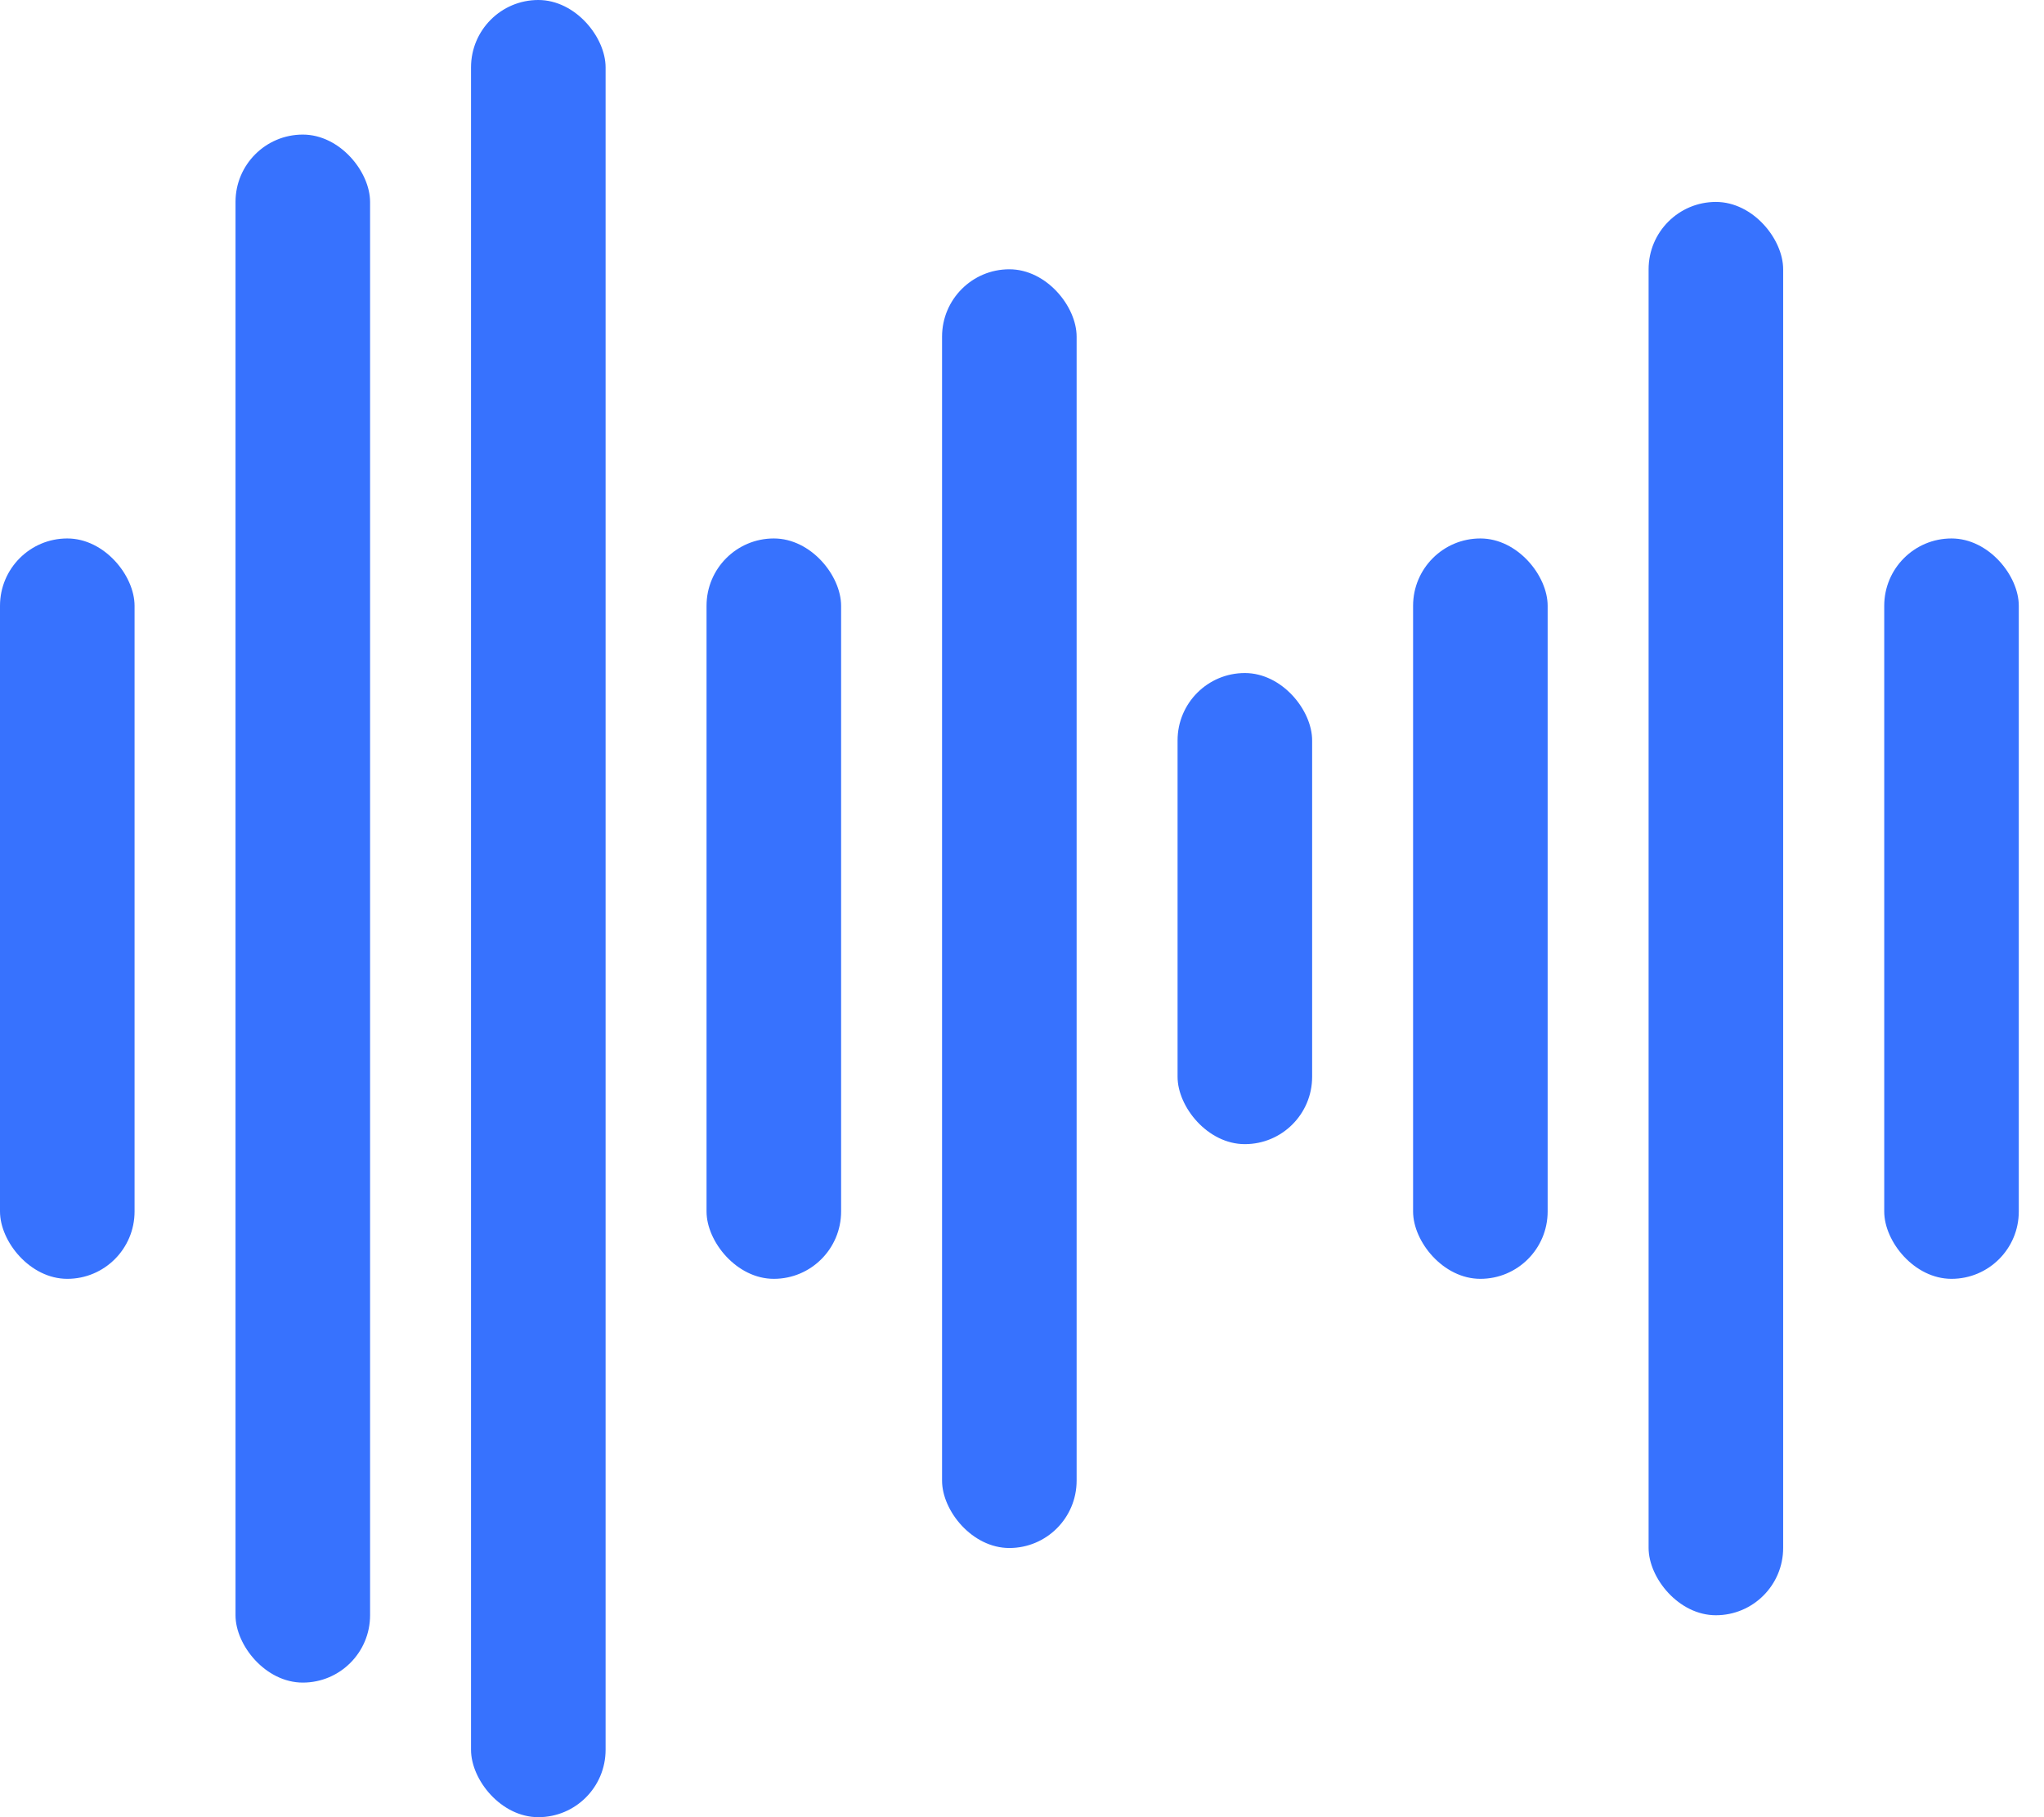 <svg width="18" height="16" viewBox="0 0 18 16" fill="none" xmlns="http://www.w3.org/2000/svg">
<rect y="4.741" width="1.185" height="6.519" rx="0.593" fill="#3772FE"/>
<rect x="2.074" y="1.185" width="1.185" height="13.63" rx="0.593" fill="#3772FE"/>
<rect x="4.148" width="1.185" height="16" rx="0.593" fill="#3772FE"/>
<rect x="6.222" y="4.741" width="1.185" height="6.519" rx="0.593" fill="#3772FE"/>
<rect x="8.296" y="2.371" width="1.185" height="11.259" rx="0.593" fill="#3772FE"/>
<rect x="10.37" y="5.926" width="1.185" height="4.148" rx="0.593" fill="#3772FE"/>
<rect x="12.444" y="4.741" width="1.185" height="6.519" rx="0.593" fill="#3772FE"/>
<rect x="14.518" y="1.778" width="1.185" height="12.444" rx="0.593" fill="#3772FE"/>
<rect x="16.593" y="4.741" width="1.185" height="6.519" rx="0.593" fill="#3772FE"/>
</svg>
